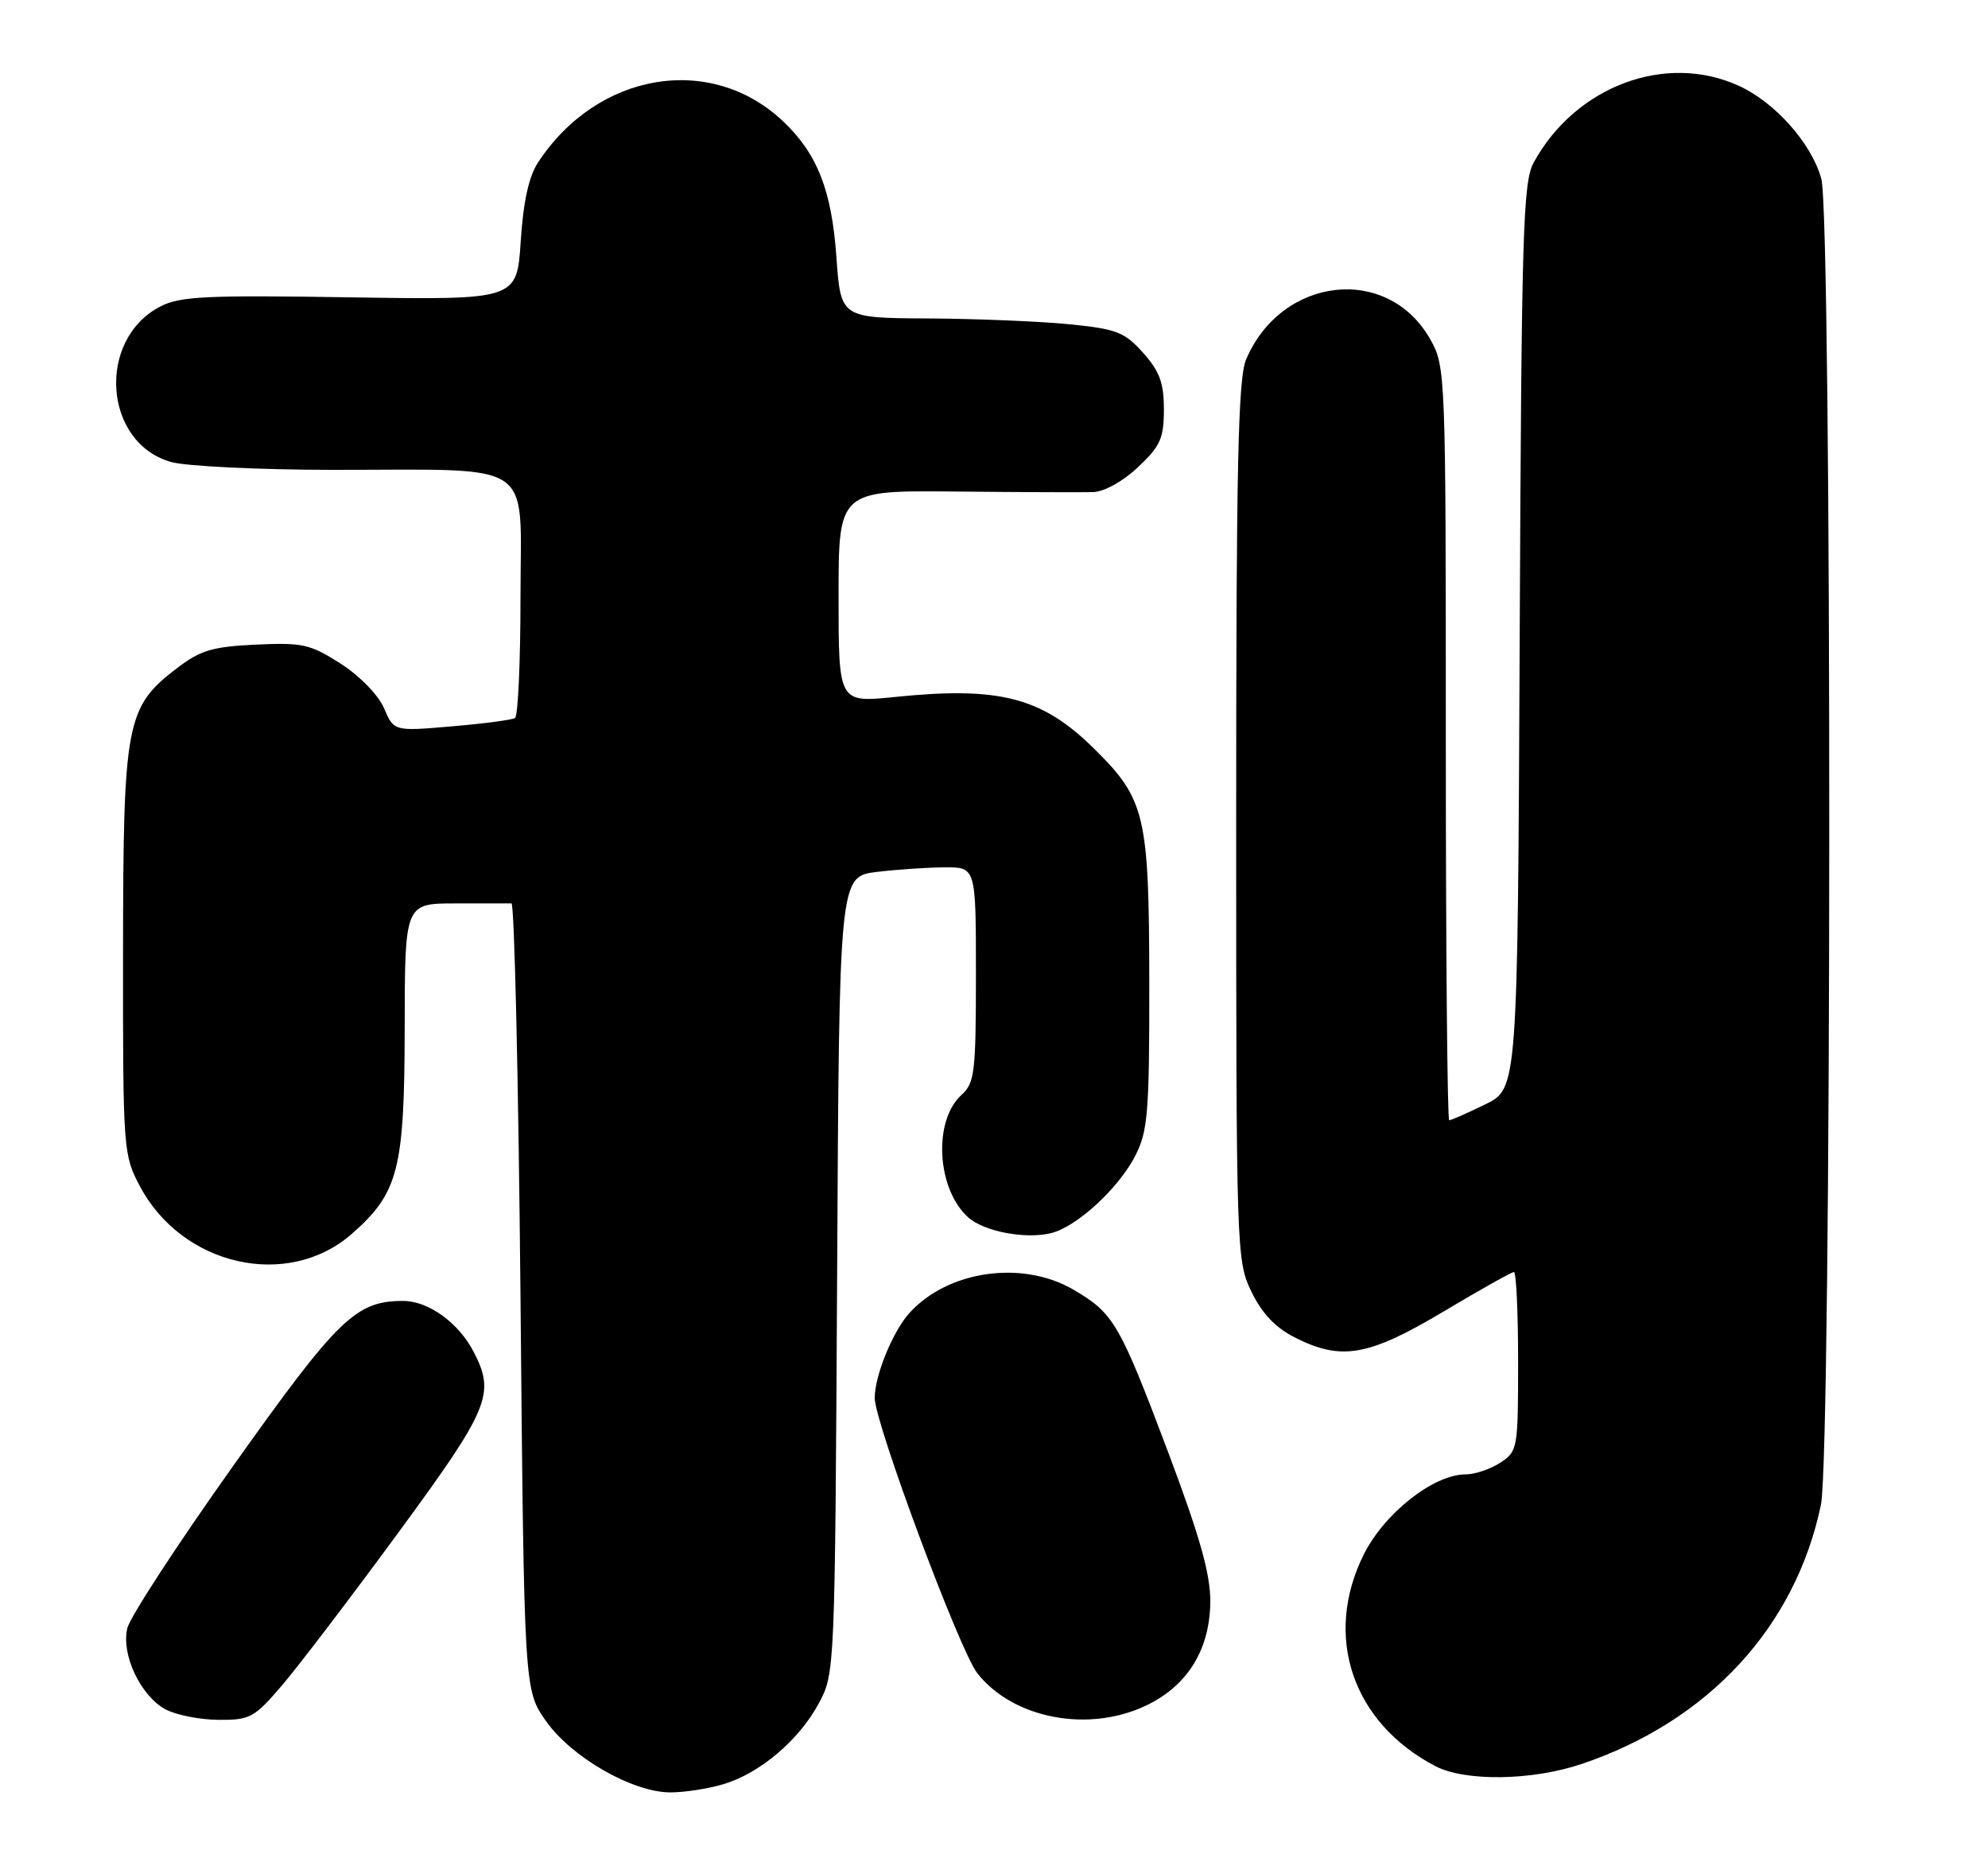 <?xml version="1.0" encoding="UTF-8" standalone="no"?>
<!DOCTYPE svg PUBLIC "-//W3C//DTD SVG 1.1//EN" "http://www.w3.org/Graphics/SVG/1.1/DTD/svg11.dtd" >
<svg xmlns="http://www.w3.org/2000/svg" xmlns:xlink="http://www.w3.org/1999/xlink" version="1.1" viewBox="0 0 275 256">
 <g >
 <path fill="currentColor"
d=" M 100.08 246.86 C 105.15 245.34 110.55 240.75 113.28 235.65 C 115.49 231.53 115.50 231.14 115.80 176.38 C 116.09 121.27 116.09 121.27 121.30 120.64 C 124.16 120.30 128.41 120.01 130.75 120.01 C 135.00 120.00 135.00 120.00 135.00 134.85 C 135.00 148.37 134.82 149.85 133.02 151.48 C 129.06 155.06 129.56 164.48 133.91 168.42 C 136.10 170.40 141.88 171.50 145.43 170.61 C 148.99 169.71 154.76 164.39 157.06 159.88 C 158.79 156.48 159.00 153.93 158.98 135.79 C 158.95 112.83 158.43 110.59 151.40 103.64 C 144.17 96.48 138.27 94.94 123.75 96.44 C 116.00 97.23 116.00 97.23 116.00 82.54 C 116.00 67.85 116.00 67.85 132.25 68.01 C 141.19 68.10 149.71 68.13 151.18 68.09 C 152.76 68.04 155.32 66.62 157.43 64.63 C 160.52 61.72 161.00 60.65 161.00 56.65 C 161.00 52.98 160.41 51.37 158.13 48.82 C 155.56 45.94 154.48 45.52 147.88 44.86 C 143.82 44.46 135.05 44.10 128.40 44.06 C 116.30 44.00 116.30 44.00 115.70 35.56 C 115.05 26.35 113.07 21.29 108.34 16.80 C 98.34 7.32 82.63 9.95 74.42 22.49 C 73.15 24.42 72.38 27.93 72.03 33.41 C 71.50 41.50 71.50 41.50 48.42 41.14 C 28.56 40.82 24.90 41.00 22.19 42.40 C 13.31 46.99 14.32 61.33 23.70 63.93 C 25.79 64.51 35.83 65.00 46.00 65.01 C 74.53 65.03 72.00 63.32 72.00 82.57 C 72.00 91.54 71.66 99.09 71.24 99.35 C 70.82 99.61 66.89 100.13 62.49 100.50 C 54.50 101.19 54.50 101.19 53.12 97.99 C 52.33 96.15 49.77 93.53 47.12 91.82 C 42.92 89.13 41.86 88.89 35.41 89.19 C 29.43 89.47 27.72 89.97 24.55 92.40 C 17.43 97.82 17.05 99.83 17.02 131.59 C 17.00 159.09 17.05 159.78 19.33 164.09 C 25.19 175.19 39.82 178.49 48.68 170.71 C 55.12 165.05 55.95 161.81 55.98 142.25 C 56.00 125.00 56.00 125.00 63.00 125.00 C 66.85 125.00 70.34 125.00 70.75 125.00 C 71.16 125.00 71.72 149.49 72.00 179.41 C 72.50 233.83 72.50 233.83 75.52 238.12 C 79.06 243.16 87.51 248.00 92.75 248.00 C 94.68 248.00 97.98 247.49 100.08 246.86 Z  M 218.78 244.07 C 236.32 238.16 248.37 225.10 251.89 208.20 C 253.39 201.01 253.44 30.11 251.94 24.72 C 250.57 19.81 245.55 14.16 240.51 11.86 C 230.38 7.26 217.95 11.92 212.16 22.48 C 210.67 25.18 210.47 32.03 210.22 88.06 C 209.94 150.63 209.94 150.63 205.44 152.81 C 202.97 154.02 200.73 155.00 200.47 155.00 C 200.21 155.00 200.00 131.55 200.00 102.89 C 200.00 51.51 199.97 50.72 197.86 46.97 C 192.02 36.58 177.32 38.17 172.38 49.72 C 171.26 52.33 171.00 64.32 171.00 113.65 C 171.00 173.34 171.04 174.44 173.11 178.72 C 174.55 181.70 176.42 183.69 179.07 185.03 C 185.51 188.32 189.28 187.67 199.63 181.50 C 204.70 178.47 209.11 176.00 209.42 176.00 C 209.74 176.00 210.00 181.57 210.00 188.38 C 210.00 200.45 209.94 200.81 207.54 202.38 C 206.18 203.27 204.02 204.00 202.73 204.00 C 198.31 204.00 191.50 209.37 188.65 215.08 C 183.03 226.36 187.05 238.32 198.50 244.34 C 202.63 246.52 211.90 246.39 218.78 244.07 Z  M 38.96 233.25 C 41.20 230.64 48.43 221.15 55.02 212.17 C 67.72 194.86 68.54 192.88 65.52 187.04 C 63.44 183.02 59.26 180.00 55.77 180.00 C 49.22 180.00 46.79 182.36 32.27 202.80 C 24.57 213.64 17.97 223.75 17.61 225.29 C 16.74 228.91 19.43 234.62 22.88 236.50 C 24.32 237.28 27.61 237.94 30.19 237.96 C 34.58 238.00 35.16 237.68 38.96 233.25 Z  M 158.65 235.93 C 164.33 233.18 167.39 228.16 167.42 221.56 C 167.44 217.80 165.96 212.56 161.66 201.11 C 154.88 183.11 154.07 181.71 148.52 178.46 C 141.45 174.31 131.13 175.77 125.79 181.68 C 123.50 184.21 121.00 190.34 121.00 193.42 C 121.00 196.87 132.75 228.41 135.19 231.51 C 140.16 237.83 150.64 239.81 158.65 235.93 Z "/>
</g>
</svg>